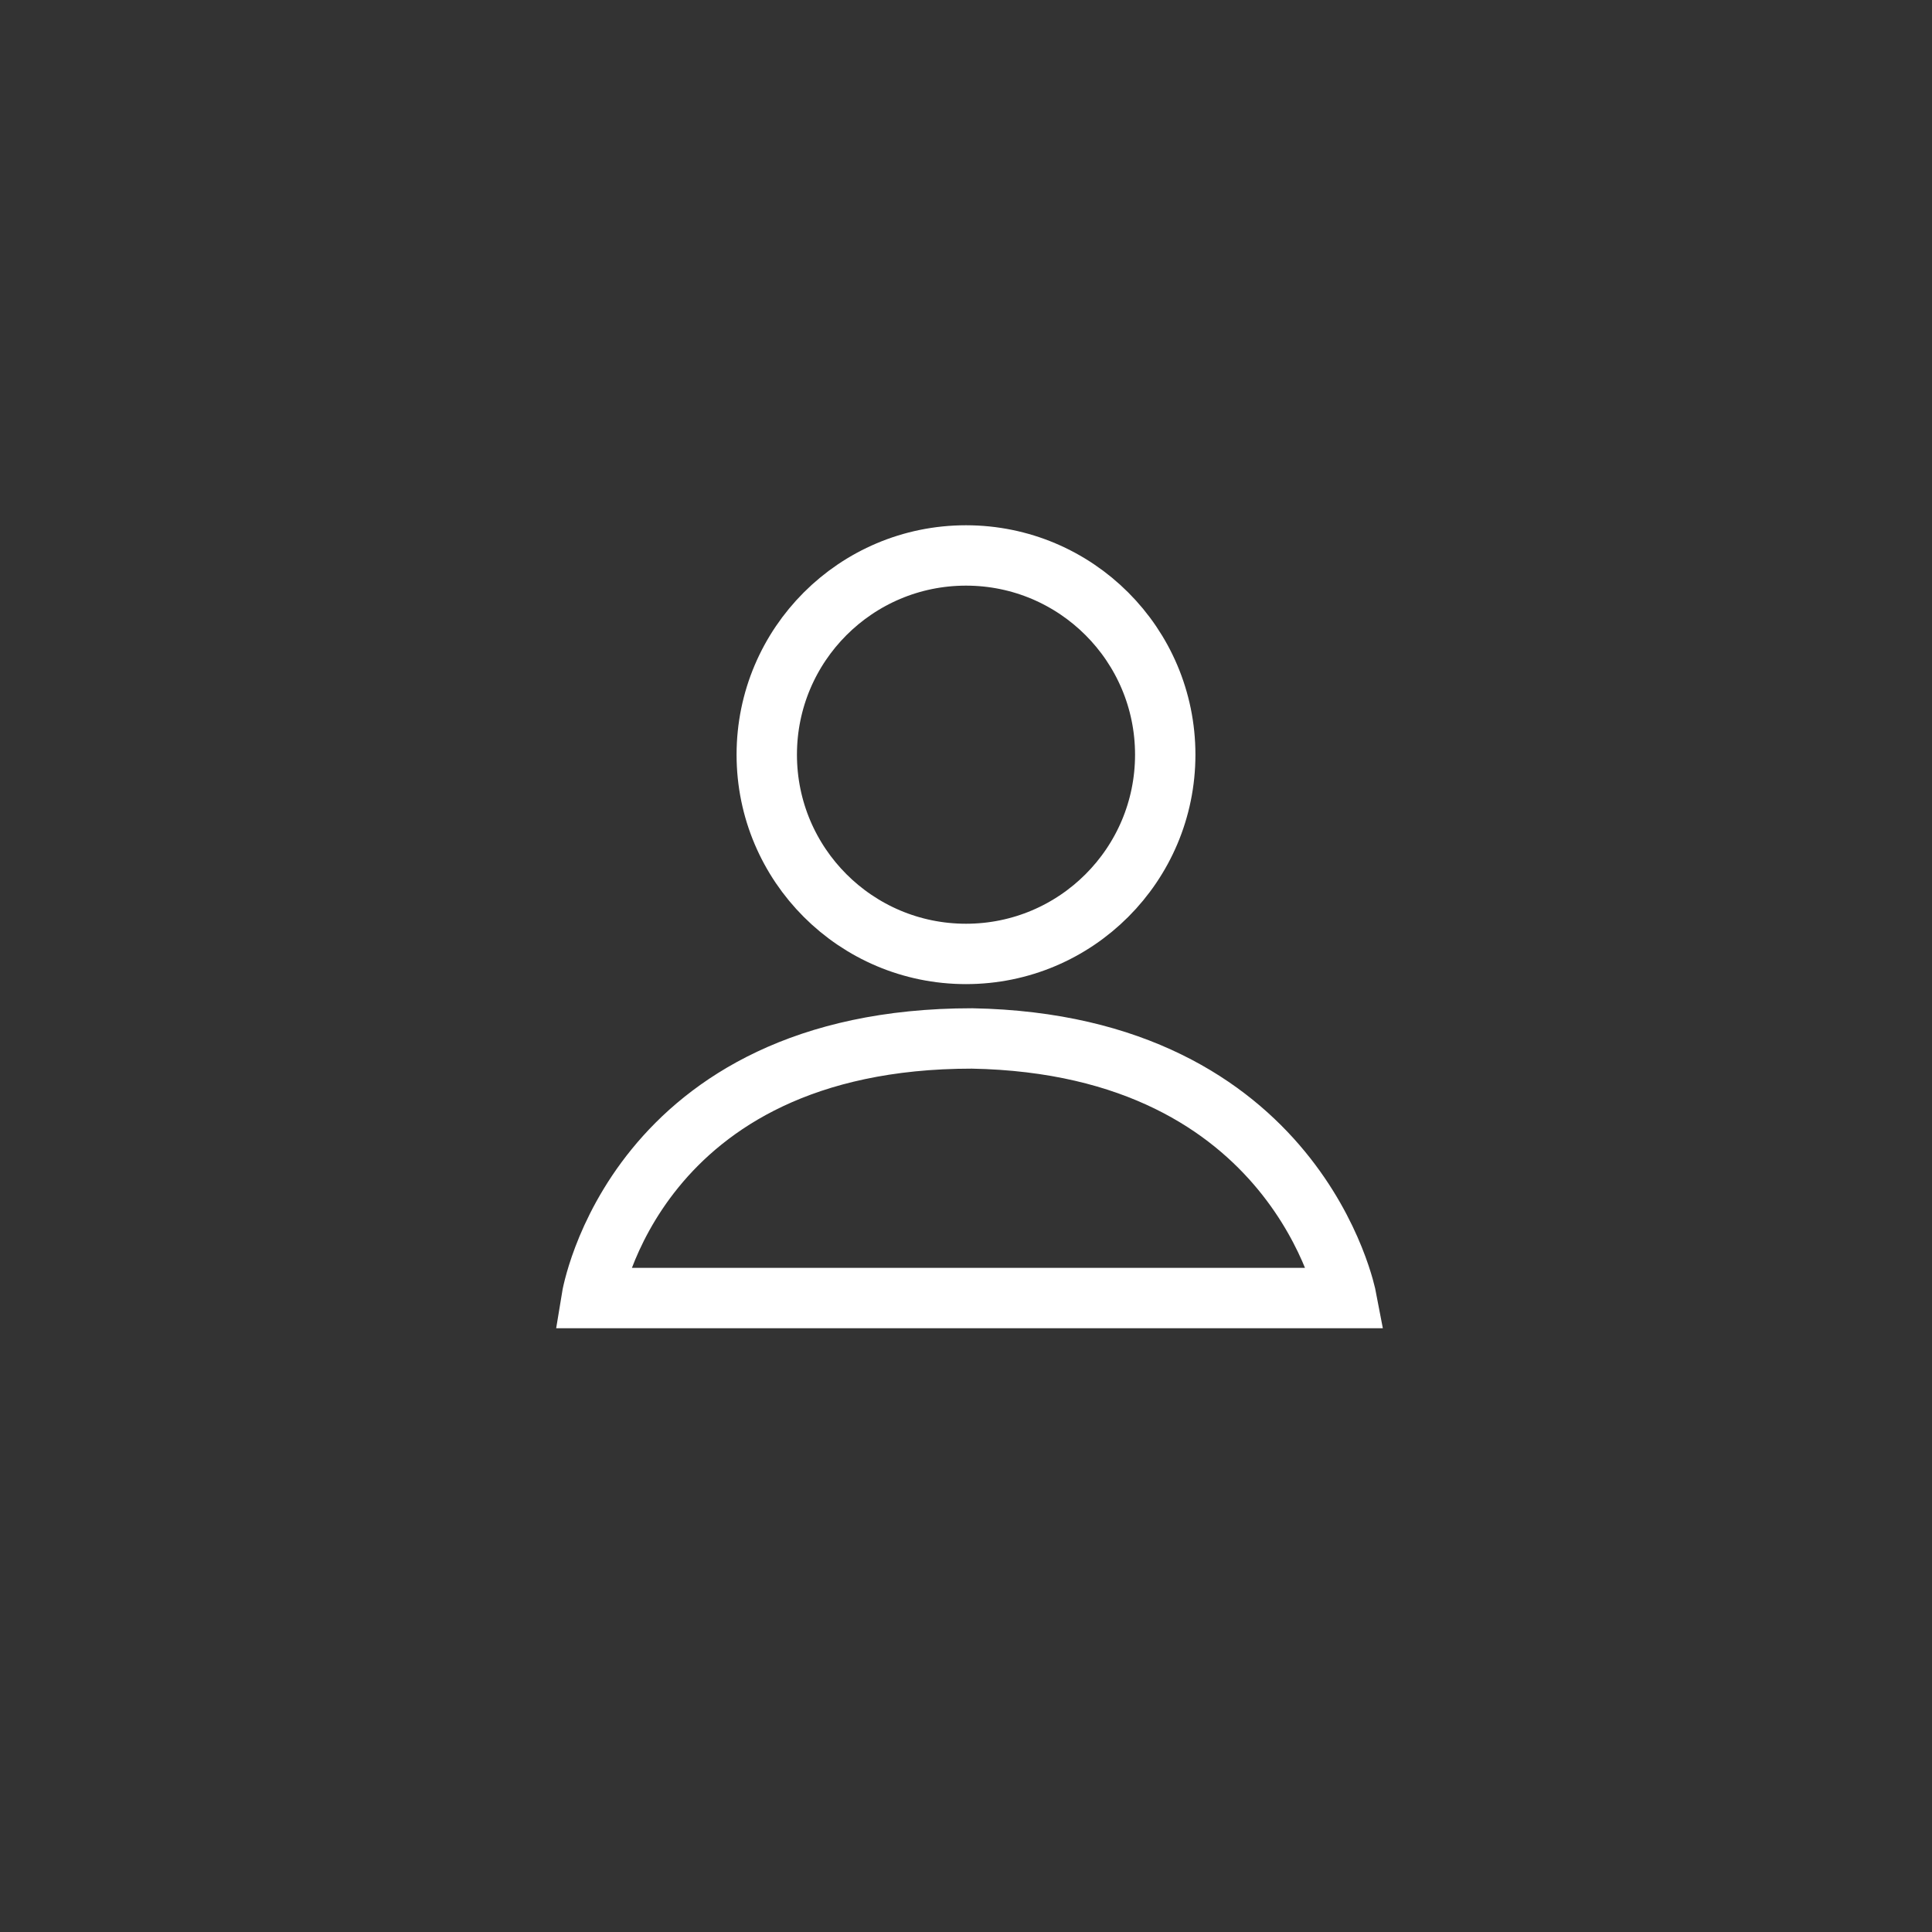 <svg xmlns="http://www.w3.org/2000/svg" viewBox="0 0 32 32" enable-background="new 0 0 32 32">
<rect x="0" y="0" width="32" height="32" fill="#333333" stroke="none"/>
<g fill="none" stroke="#fff" stroke-miterlimit="10">
<path d="M22.3,21.5H9.8c0,0,0.7-4.3,6.3-4.3C21.5,17.3,22.3,21.5,22.3,21.5z"/>
<circle cx="16" cy="12.5" r="3.3"/>
</g>
</svg>